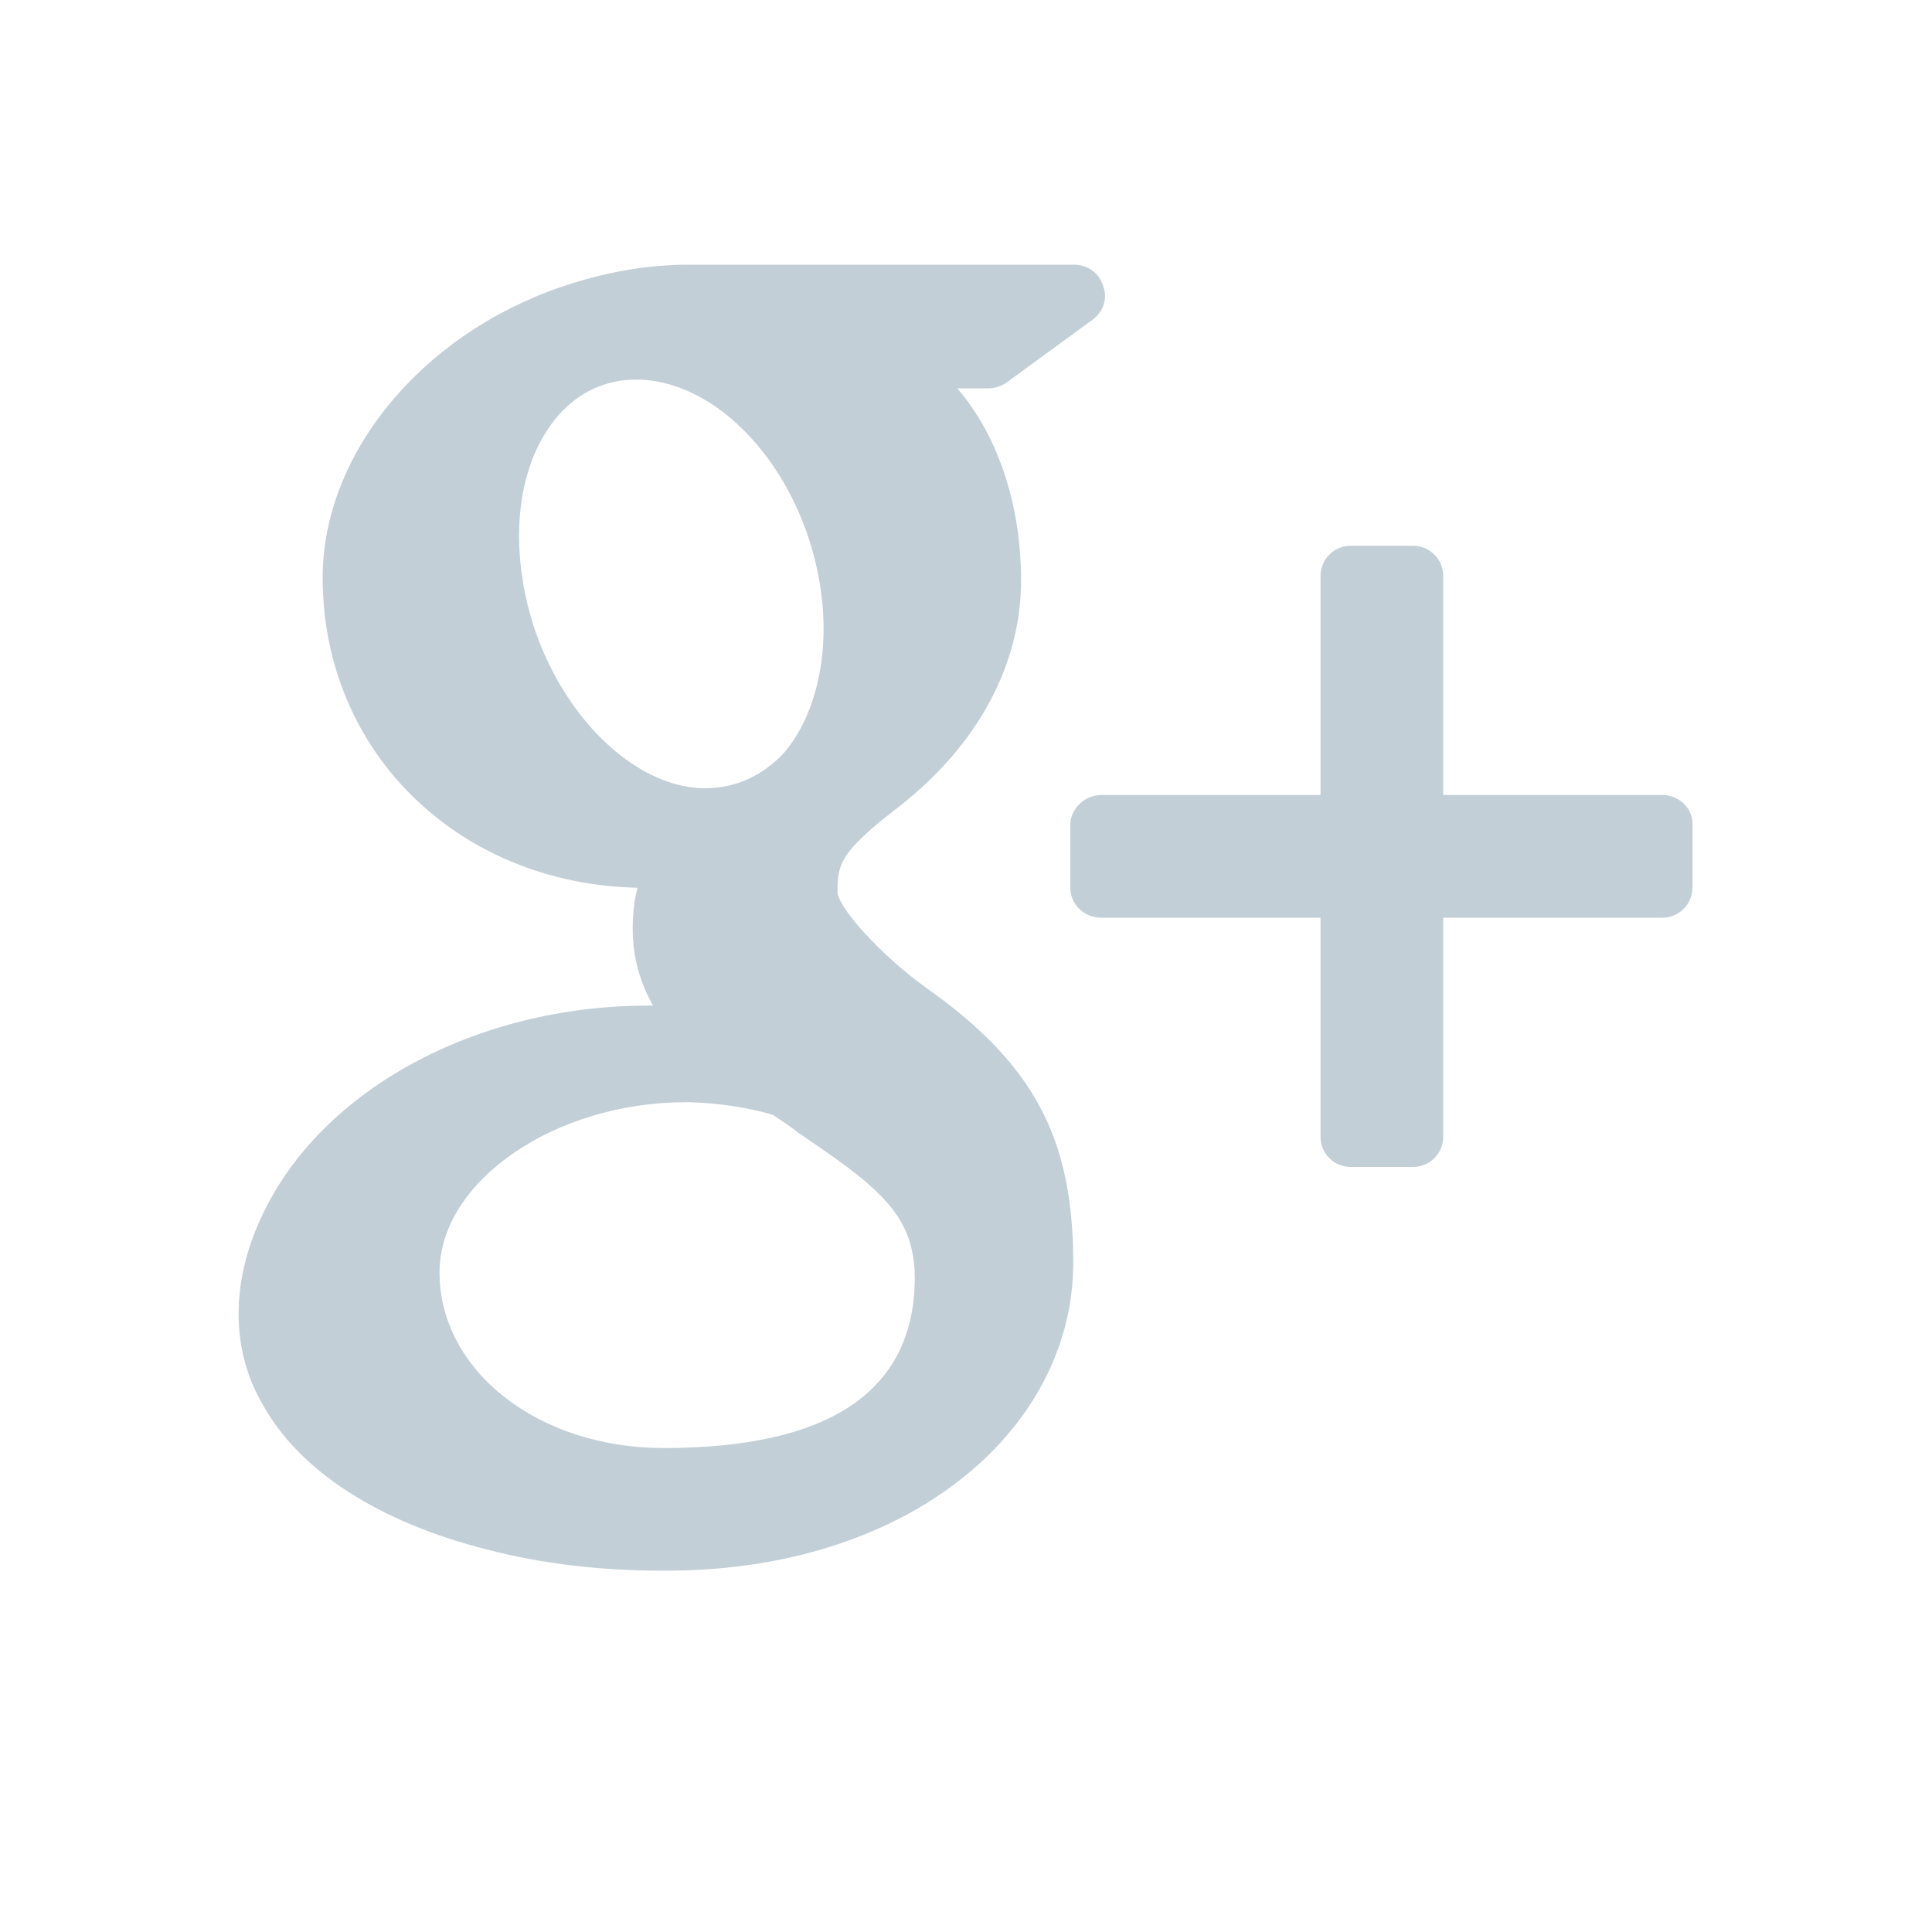 <?xml version="1.0" encoding="utf-8"?>
<!-- Generator: Adobe Illustrator 23.0.3, SVG Export Plug-In . SVG Version: 6.00 Build 0)  -->
<svg version="1.1" id="Layer_1" xmlns="http://www.w3.org/2000/svg" xmlns:xlink="http://www.w3.org/1999/xlink" x="0px" y="0px"
	 viewBox="0 0 20 20" style="enable-background:new 0 0 20 20;" xml:space="preserve">
<style type="text/css">
	.st0{fill-rule:evenodd;clip-rule:evenodd;fill:#C2CFD7;}
</style>
<g id="Google">
	<g>
		<path class="st0" d="M17.21,8.23h-2.27V5.96c0-0.17-0.14-0.31-0.31-0.31h-0.65c-0.17,0-0.31,0.14-0.31,0.31v2.27H11.4
			c-0.17,0-0.32,0.14-0.32,0.31v0.65c0,0.17,0.14,0.31,0.32,0.31h2.27v2.27c0,0.17,0.14,0.31,0.31,0.31h0.65
			c0.17,0,0.31-0.14,0.31-0.31V9.5h2.27c0.17,0,0.31-0.14,0.31-0.31V8.54C17.53,8.37,17.38,8.23,17.21,8.23z M9.58,10.22
			C9.11,9.88,8.67,9.39,8.67,9.23c0-0.28,0.02-0.41,0.65-0.89c0.8-0.63,1.25-1.46,1.25-2.33c0-0.79-0.24-1.5-0.66-1.99h0.32
			c0.07,0,0.13-0.02,0.19-0.06l0.89-0.65c0.11-0.08,0.16-0.22,0.11-0.35c-0.04-0.13-0.16-0.22-0.3-0.22H7.13
			c-0.44,0-0.88,0.08-1.32,0.23c-1.46,0.5-2.47,1.74-2.47,3.01c0,1.8,1.4,3.17,3.26,3.21C6.56,9.34,6.55,9.48,6.55,9.62
			c0,0.28,0.07,0.54,0.21,0.79c-0.02,0-0.03,0-0.05,0c-1.78,0-3.39,0.87-4,2.18c-0.16,0.34-0.24,0.68-0.24,1.01
			c0,0.33,0.08,0.65,0.25,0.94c0.38,0.69,1.21,1.22,2.32,1.5c0.57,0.15,1.19,0.22,1.83,0.22c0.58,0,1.12-0.07,1.63-0.22
			c1.58-0.46,2.61-1.62,2.61-2.97C11.11,11.78,10.7,11.01,9.58,10.22z M5.4,5.93C5.31,5.27,5.45,4.68,5.78,4.3
			c0.21-0.24,0.49-0.37,0.8-0.37h0.04C7.5,3.96,8.34,4.94,8.5,6.13c0.09,0.66-0.06,1.29-0.39,1.67C7.89,8.03,7.62,8.16,7.29,8.16
			H7.28C6.42,8.14,5.55,7.11,5.4,5.93z M6.87,14.99c-1.3,0-2.32-0.8-2.32-1.82c0-0.94,1.19-1.76,2.55-1.76h0.04
			c0.3,0.01,0.58,0.05,0.86,0.13c0.09,0.06,0.18,0.12,0.27,0.19c0.63,0.43,1.04,0.71,1.16,1.17c0.03,0.12,0.04,0.23,0.04,0.34
			C9.46,14.4,8.59,14.99,6.87,14.99z"/>
	</g>
</g>
</svg>
